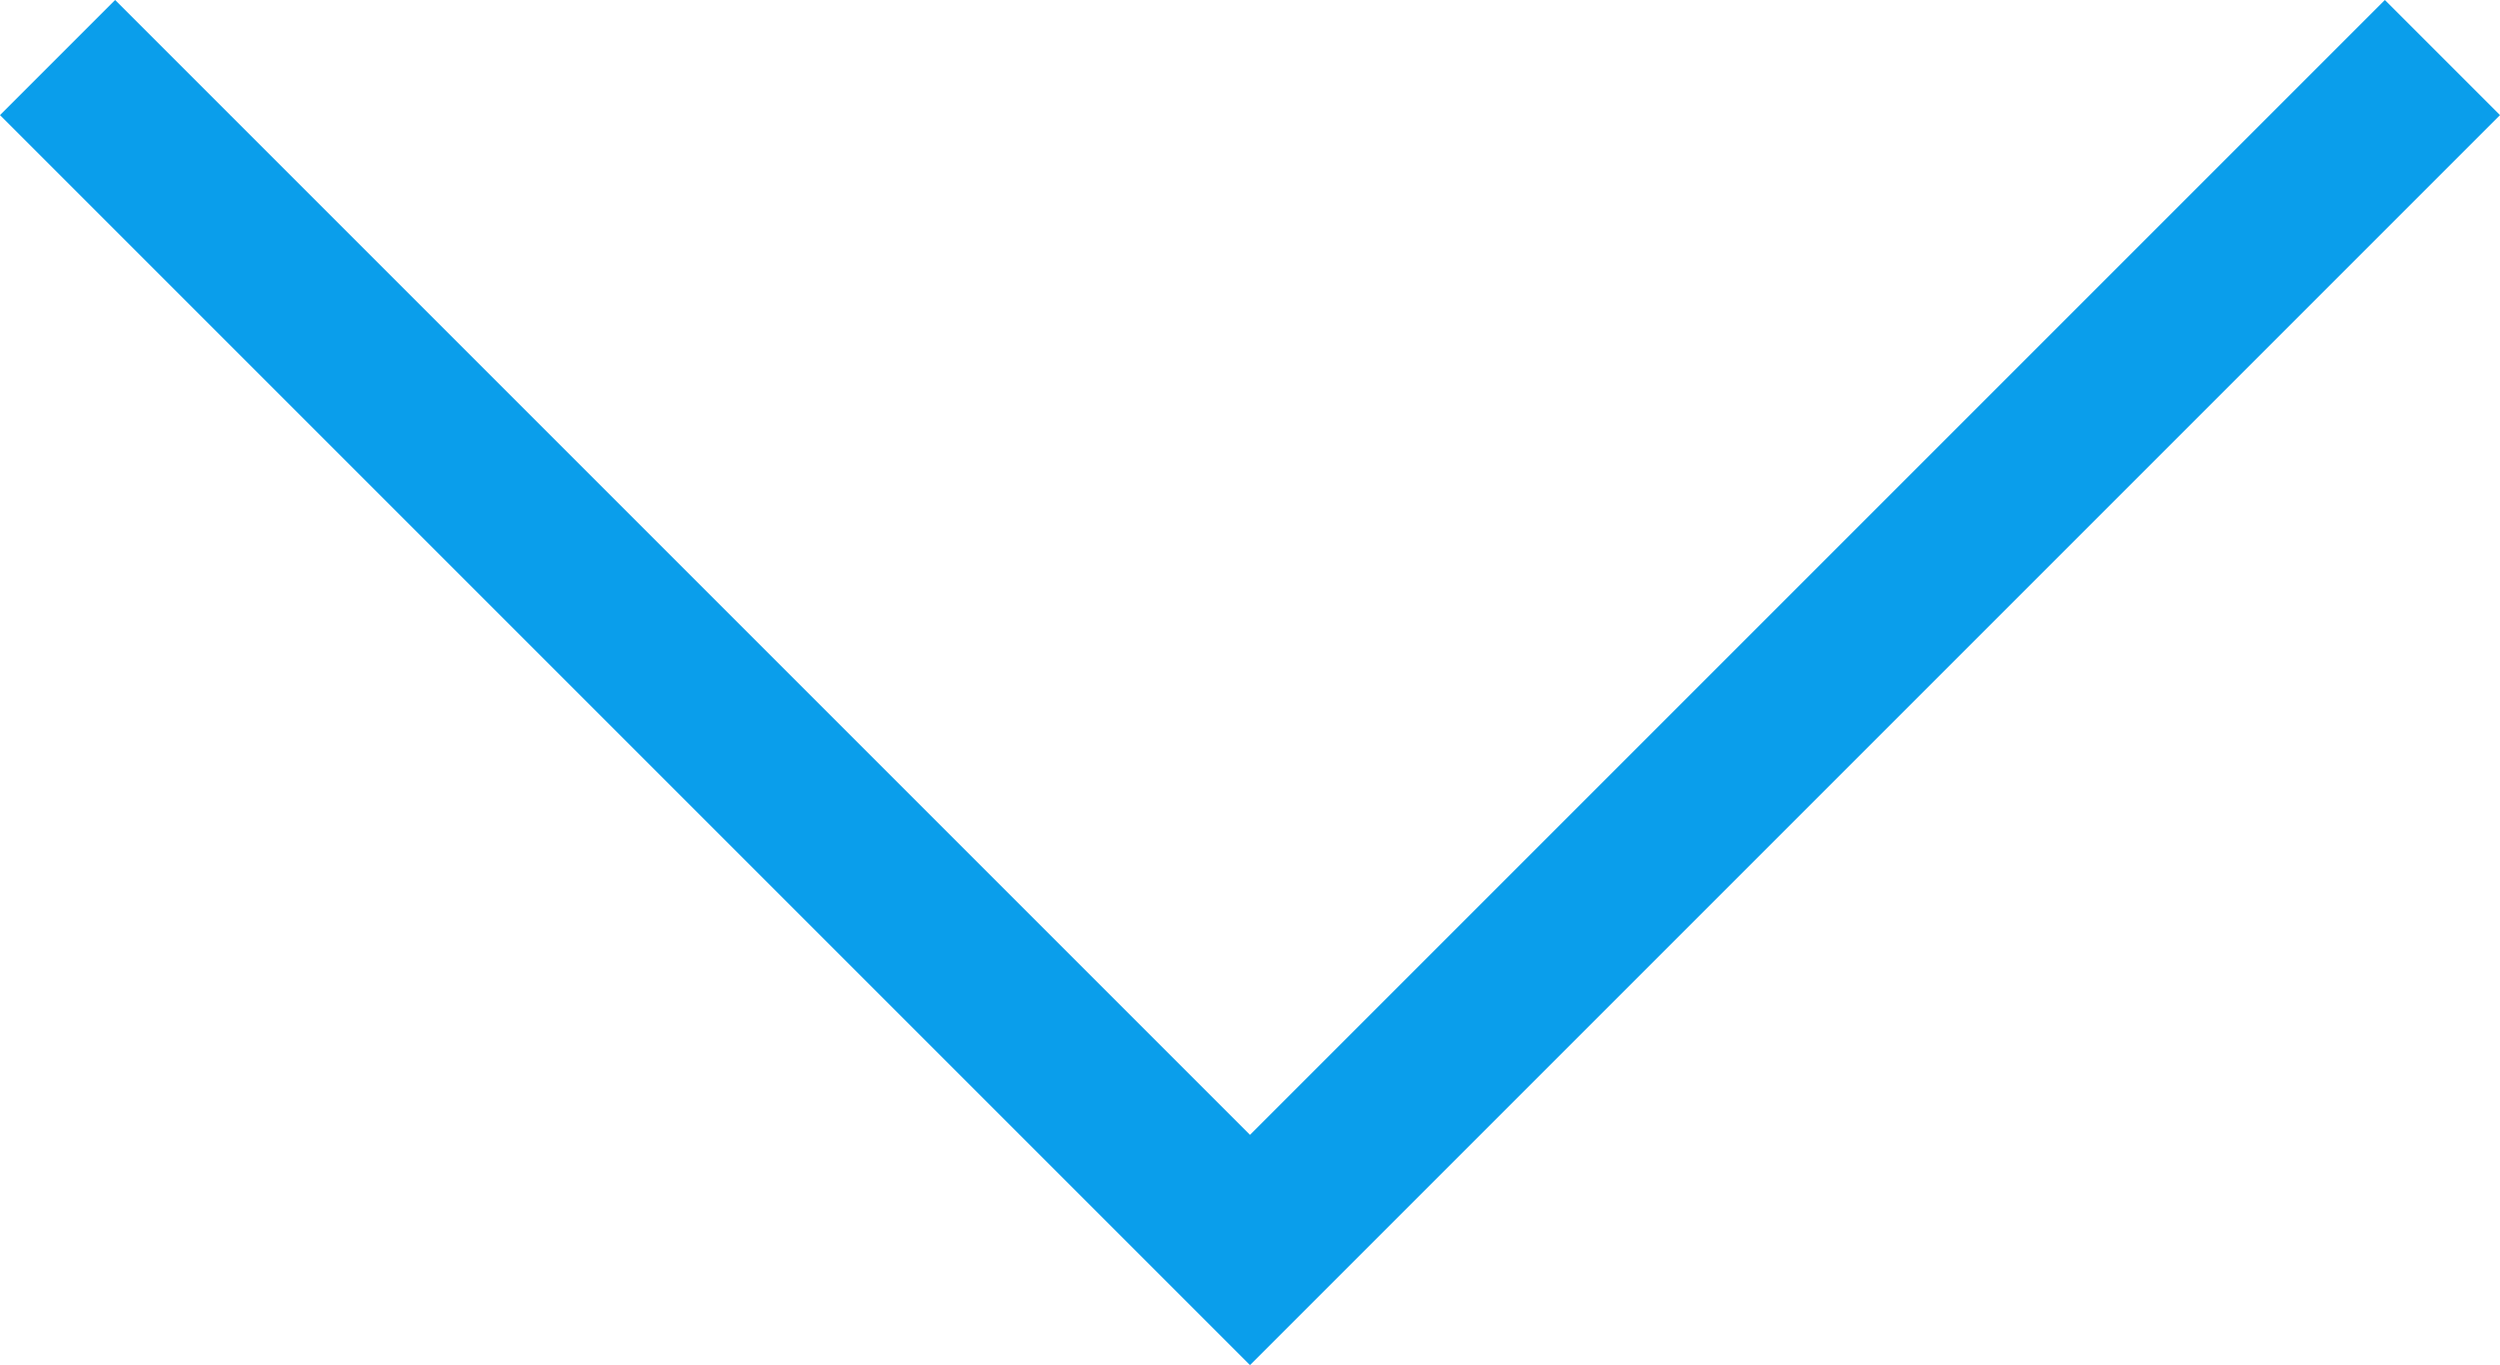 <?xml version="1.0" encoding="utf-8"?>
<!-- Generator: Adobe Illustrator 22.1.0, SVG Export Plug-In . SVG Version: 6.00 Build 0)  -->
<svg version="1.1" id="Calque_1" xmlns="http://www.w3.org/2000/svg" xmlns:xlink="http://www.w3.org/1999/xlink" x="0px" y="0px"
	 viewBox="0 0 30.4 16.6" style="enable-background:new 0 0 30.4 16.6;" xml:space="preserve">
<style type="text/css">
	.st0{fill:#0A9EEB;}
</style>
<polygon class="st0" points="15.2,16.6 0,1.4 1.4,0 15.2,13.8 29,0 30.4,1.4 "/>
</svg>
